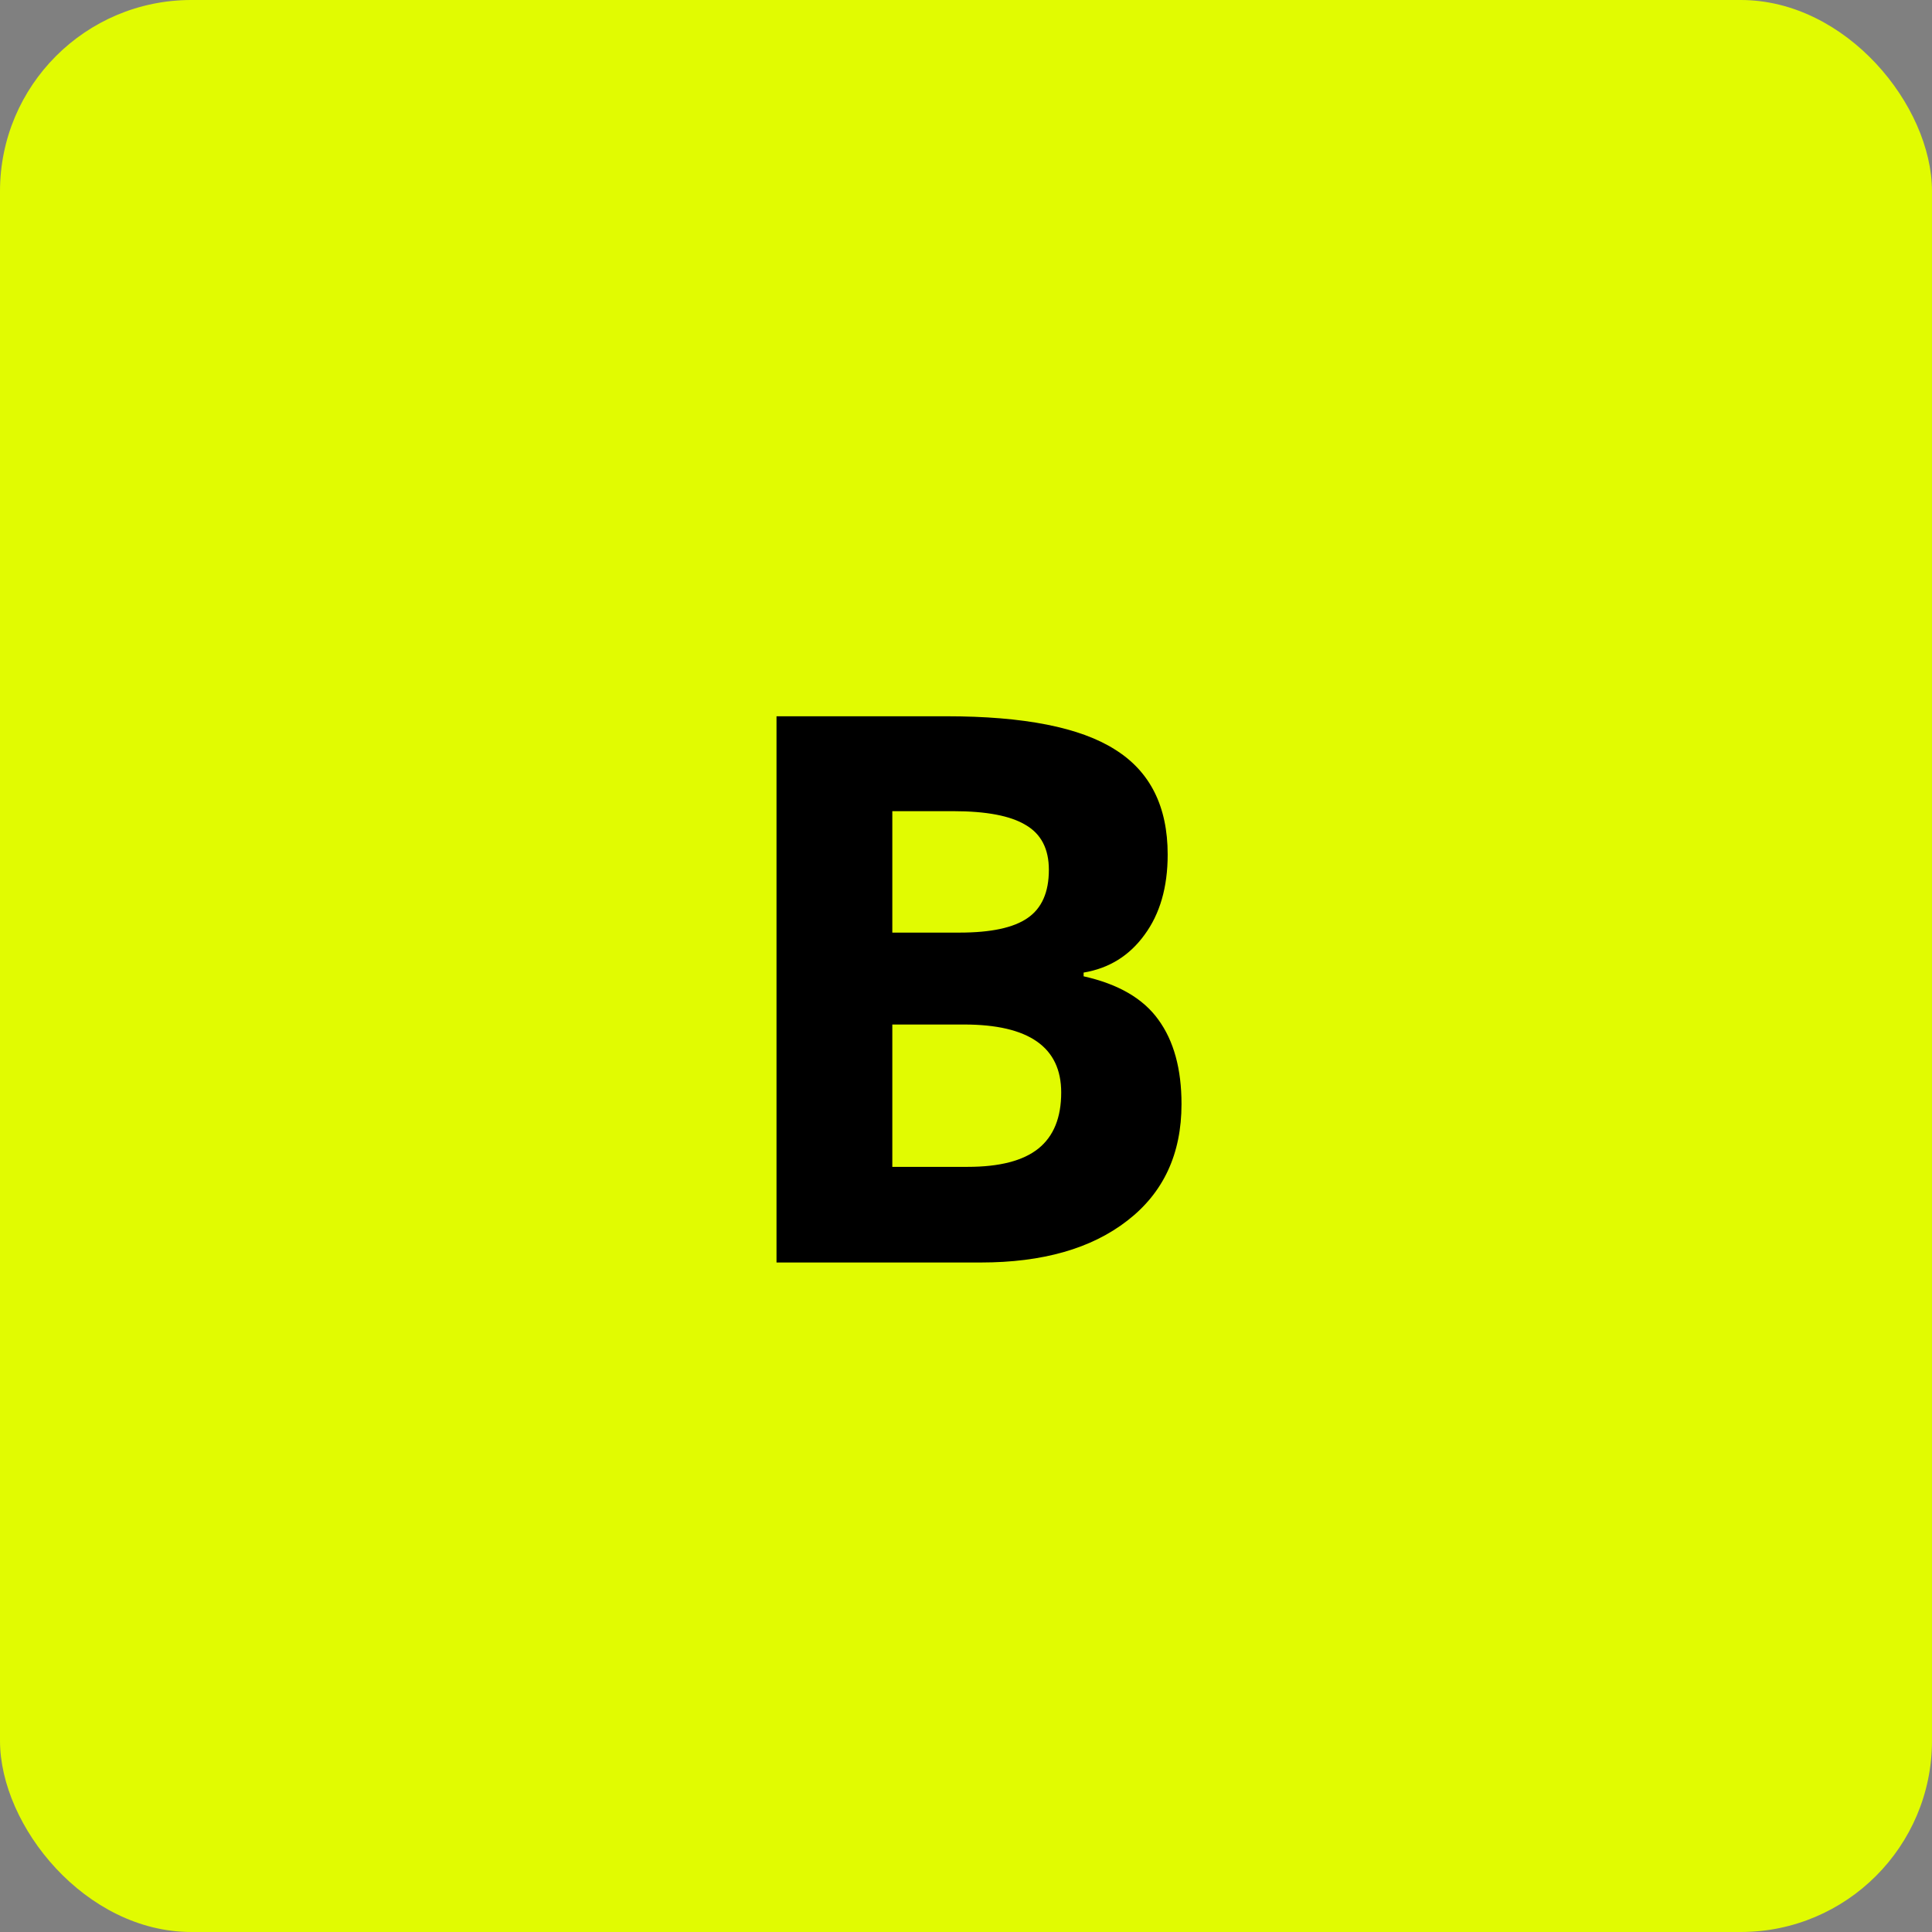 <svg width="101" height="101" viewBox="0 0 101 101" fill="none" xmlns="http://www.w3.org/2000/svg">
<rect x="0" y="0" width="101" height="101" fill="#808080" stroke="none"/>
<rect width="101" height="101" rx="10" fill="#E1FB01"/>
<path d="M40.594 37.445H49.48C53.53 37.445 56.466 38.025 58.289 39.184C60.125 40.329 61.043 42.159 61.043 44.672C61.043 46.378 60.639 47.777 59.832 48.871C59.038 49.965 57.977 50.622 56.648 50.844V51.039C58.458 51.443 59.76 52.198 60.555 53.305C61.362 54.411 61.766 55.883 61.766 57.719C61.766 60.323 60.822 62.354 58.934 63.812C57.059 65.271 54.507 66 51.277 66H40.594V37.445ZM46.648 48.754H50.164C51.805 48.754 52.99 48.5 53.719 47.992C54.461 47.484 54.832 46.645 54.832 45.473C54.832 44.379 54.428 43.598 53.621 43.129C52.827 42.647 51.564 42.406 49.832 42.406H46.648V48.754ZM46.648 53.559V61H50.594C52.26 61 53.491 60.681 54.285 60.043C55.079 59.405 55.477 58.428 55.477 57.113C55.477 54.743 53.784 53.559 50.398 53.559H46.648Z" fill="black"/>
</svg>
